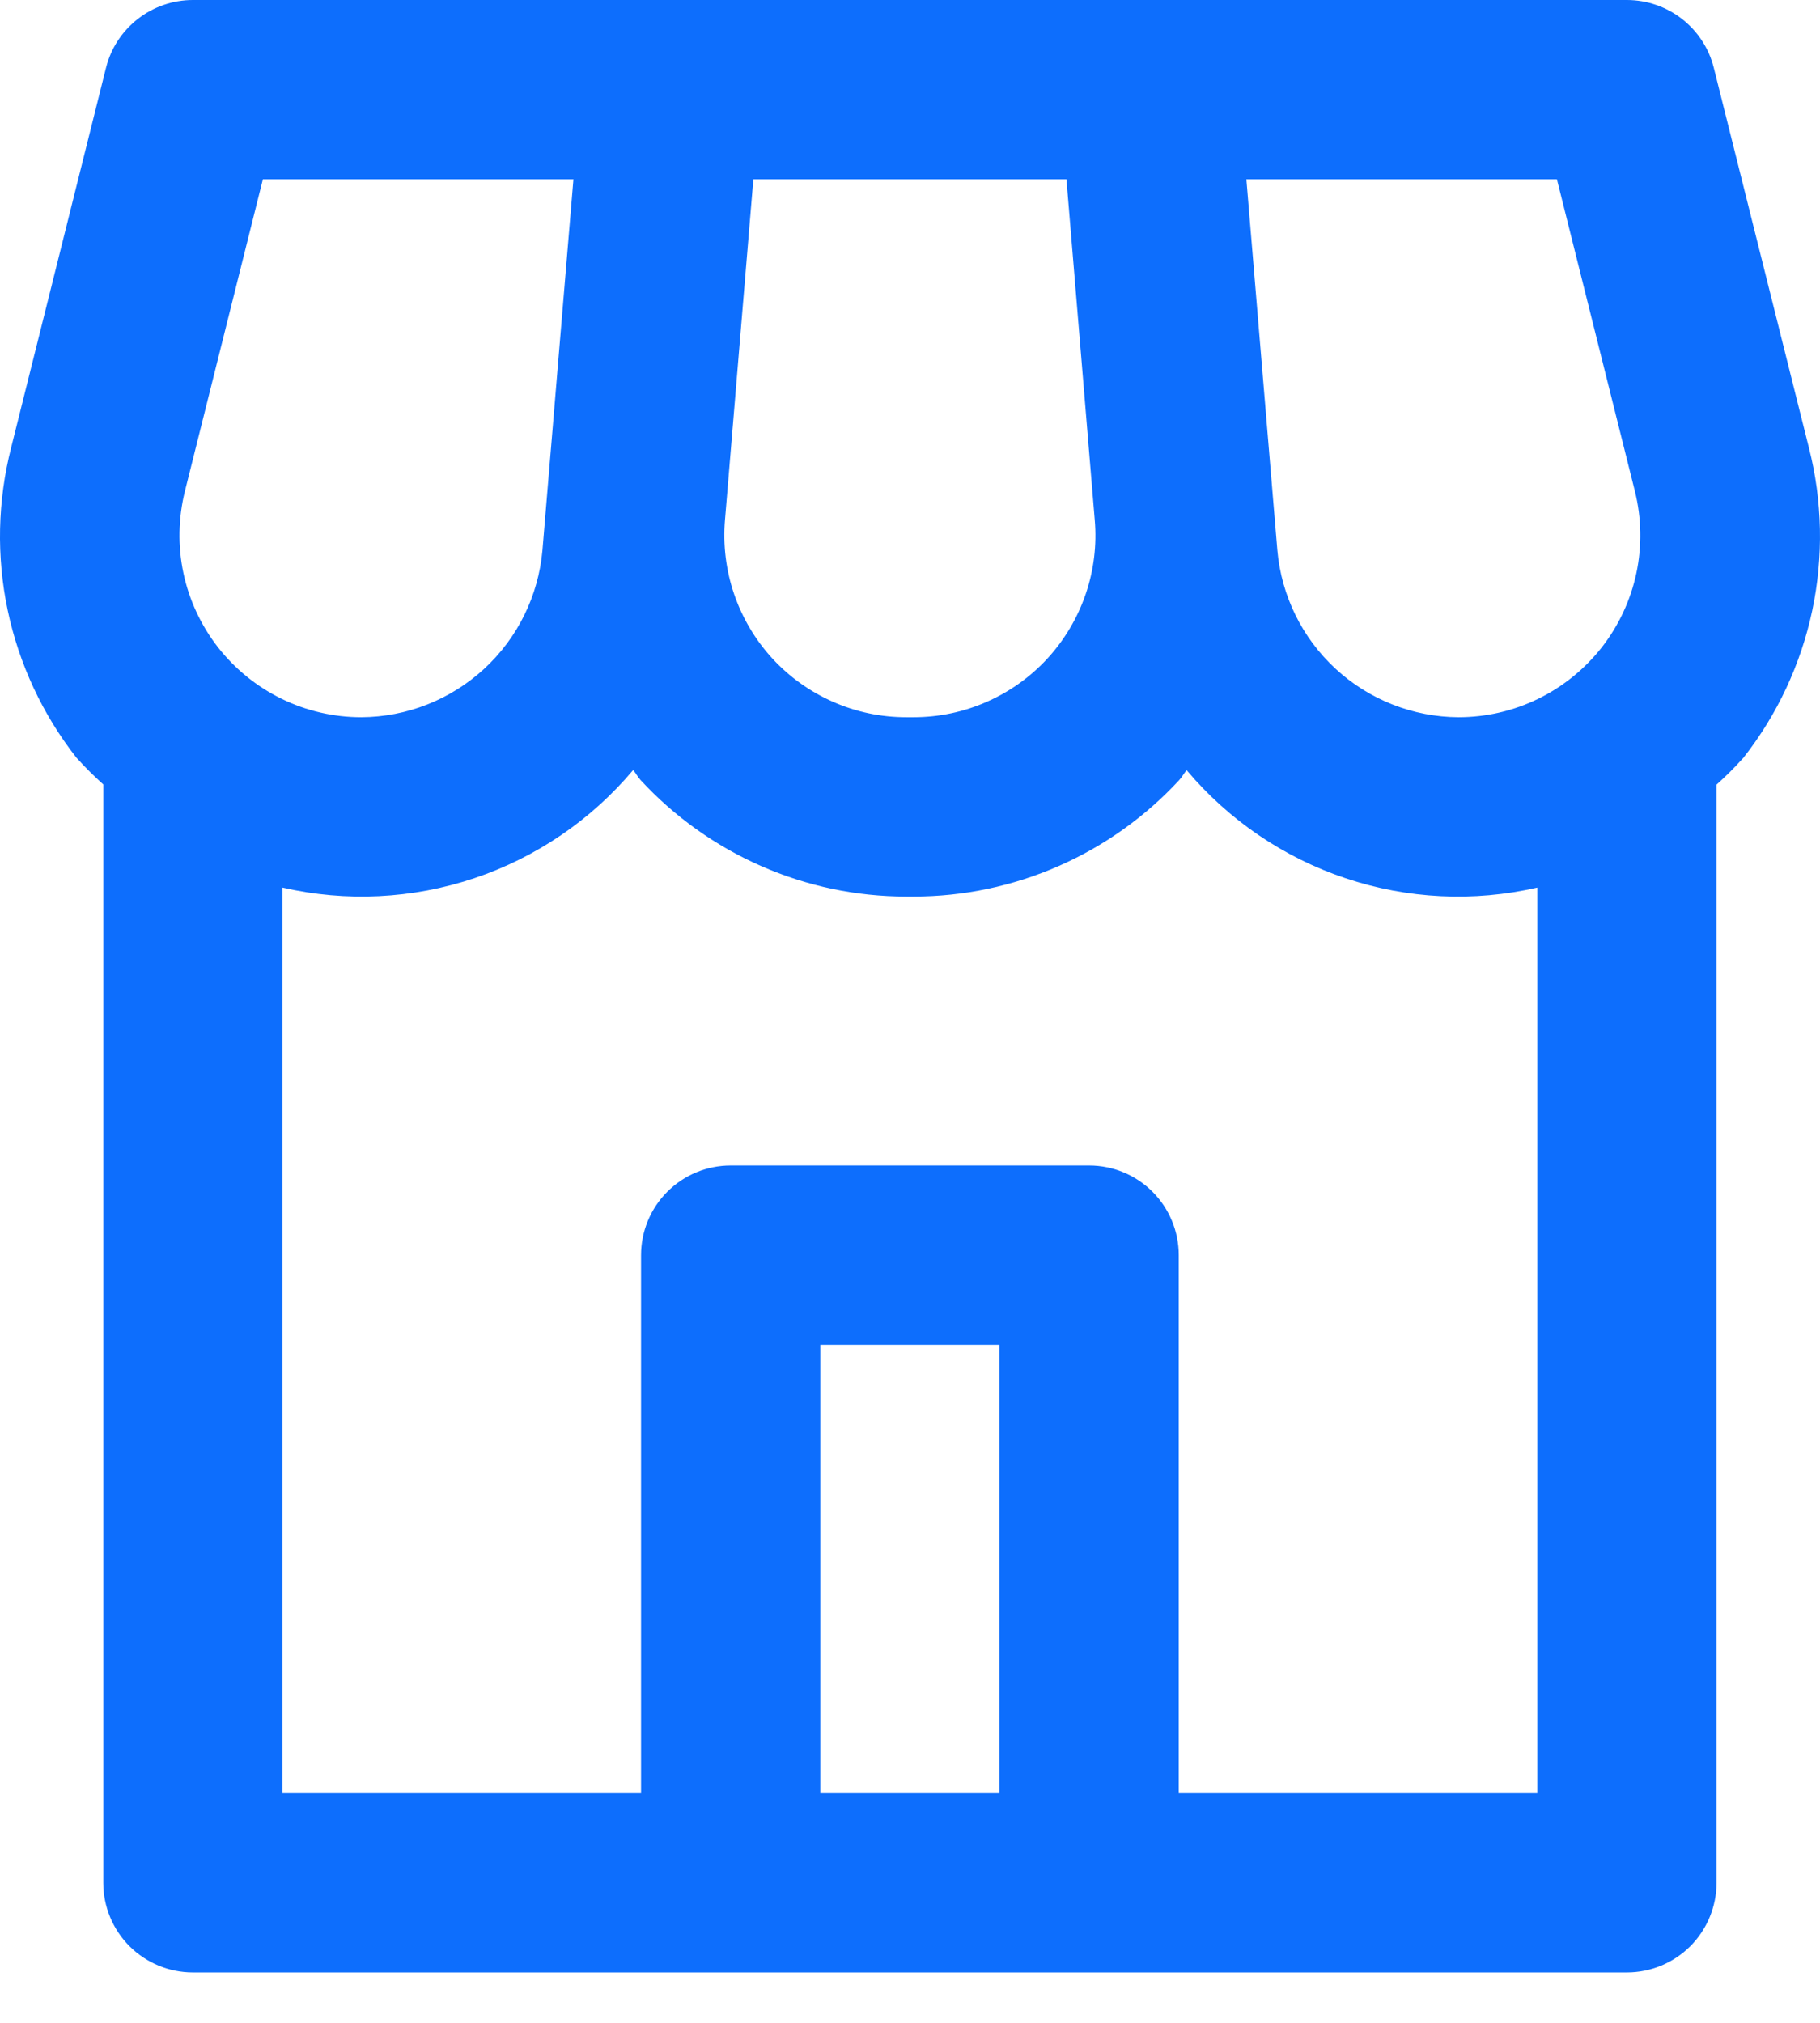 <svg width="27" height="30" viewBox="0 0 27 30" fill="none" xmlns="http://www.w3.org/2000/svg">
<path d="M2.861 29.252H24.136C24.488 29.252 24.826 29.112 25.076 28.863C25.325 28.613 25.465 28.275 25.465 27.922V11.637C25.605 11.511 25.738 11.378 25.864 11.238C26.367 10.598 26.716 9.85 26.885 9.054C27.053 8.257 27.037 7.432 26.836 6.643L25.425 1.008C25.354 0.72 25.188 0.465 24.954 0.282C24.72 0.099 24.432 8.19364e-05 24.136 0H2.861C2.565 8.19364e-05 2.277 0.099 2.043 0.282C1.809 0.465 1.643 0.72 1.572 1.008L0.165 6.64C-0.036 7.429 -0.054 8.254 0.114 9.05C0.282 9.847 0.631 10.595 1.133 11.236C1.259 11.375 1.392 11.508 1.532 11.634V27.922C1.532 28.275 1.672 28.613 1.921 28.863C2.171 29.112 2.509 29.252 2.861 29.252ZM14.828 26.593H12.169V19.945H14.828V26.593ZM23.097 2.659L24.254 7.285C24.353 7.683 24.361 8.098 24.276 8.499C24.191 8.9 24.015 9.277 23.763 9.6C23.51 9.923 23.188 10.184 22.819 10.364C22.451 10.544 22.046 10.637 21.636 10.637C20.961 10.633 20.311 10.377 19.815 9.92C19.318 9.462 19.01 8.836 18.95 8.164L18.49 2.659H23.097ZM11.176 2.659H15.821L16.241 7.712C16.273 8.084 16.227 8.459 16.106 8.812C15.985 9.165 15.792 9.49 15.54 9.765C15.287 10.04 14.98 10.259 14.638 10.409C14.296 10.56 13.927 10.637 13.553 10.637H13.444C13.07 10.637 12.701 10.56 12.359 10.409C12.017 10.259 11.71 10.04 11.457 9.765C11.205 9.49 11.012 9.165 10.891 8.812C10.77 8.459 10.724 8.084 10.755 7.712L11.176 2.659ZM9.502 11.568C10.004 12.112 10.614 12.547 11.292 12.844C11.97 13.142 12.703 13.296 13.444 13.296H13.553C14.294 13.296 15.027 13.142 15.705 12.844C16.383 12.547 16.993 12.112 17.495 11.568C17.537 11.523 17.564 11.467 17.604 11.422C18.227 12.162 19.042 12.717 19.96 13.024C20.878 13.332 21.863 13.38 22.806 13.163V26.593H17.487V18.615C17.487 18.262 17.347 17.924 17.098 17.675C16.849 17.425 16.51 17.285 16.158 17.285H10.839C10.487 17.285 10.148 17.425 9.899 17.675C9.65 17.924 9.51 18.262 9.51 18.615V26.593H4.191V13.163C5.134 13.38 6.119 13.331 7.037 13.024C7.955 12.716 8.77 12.161 9.393 11.42C9.432 11.466 9.46 11.521 9.502 11.568ZM2.743 7.285L3.9 2.659H8.507L8.047 8.164C7.987 8.836 7.679 9.462 7.182 9.92C6.685 10.377 6.036 10.633 5.361 10.637C4.951 10.637 4.546 10.544 4.178 10.364C3.809 10.184 3.487 9.923 3.234 9.6C2.982 9.277 2.806 8.9 2.721 8.499C2.636 8.098 2.644 7.683 2.743 7.285Z" fill="#0D6EFD"/>
</svg>
